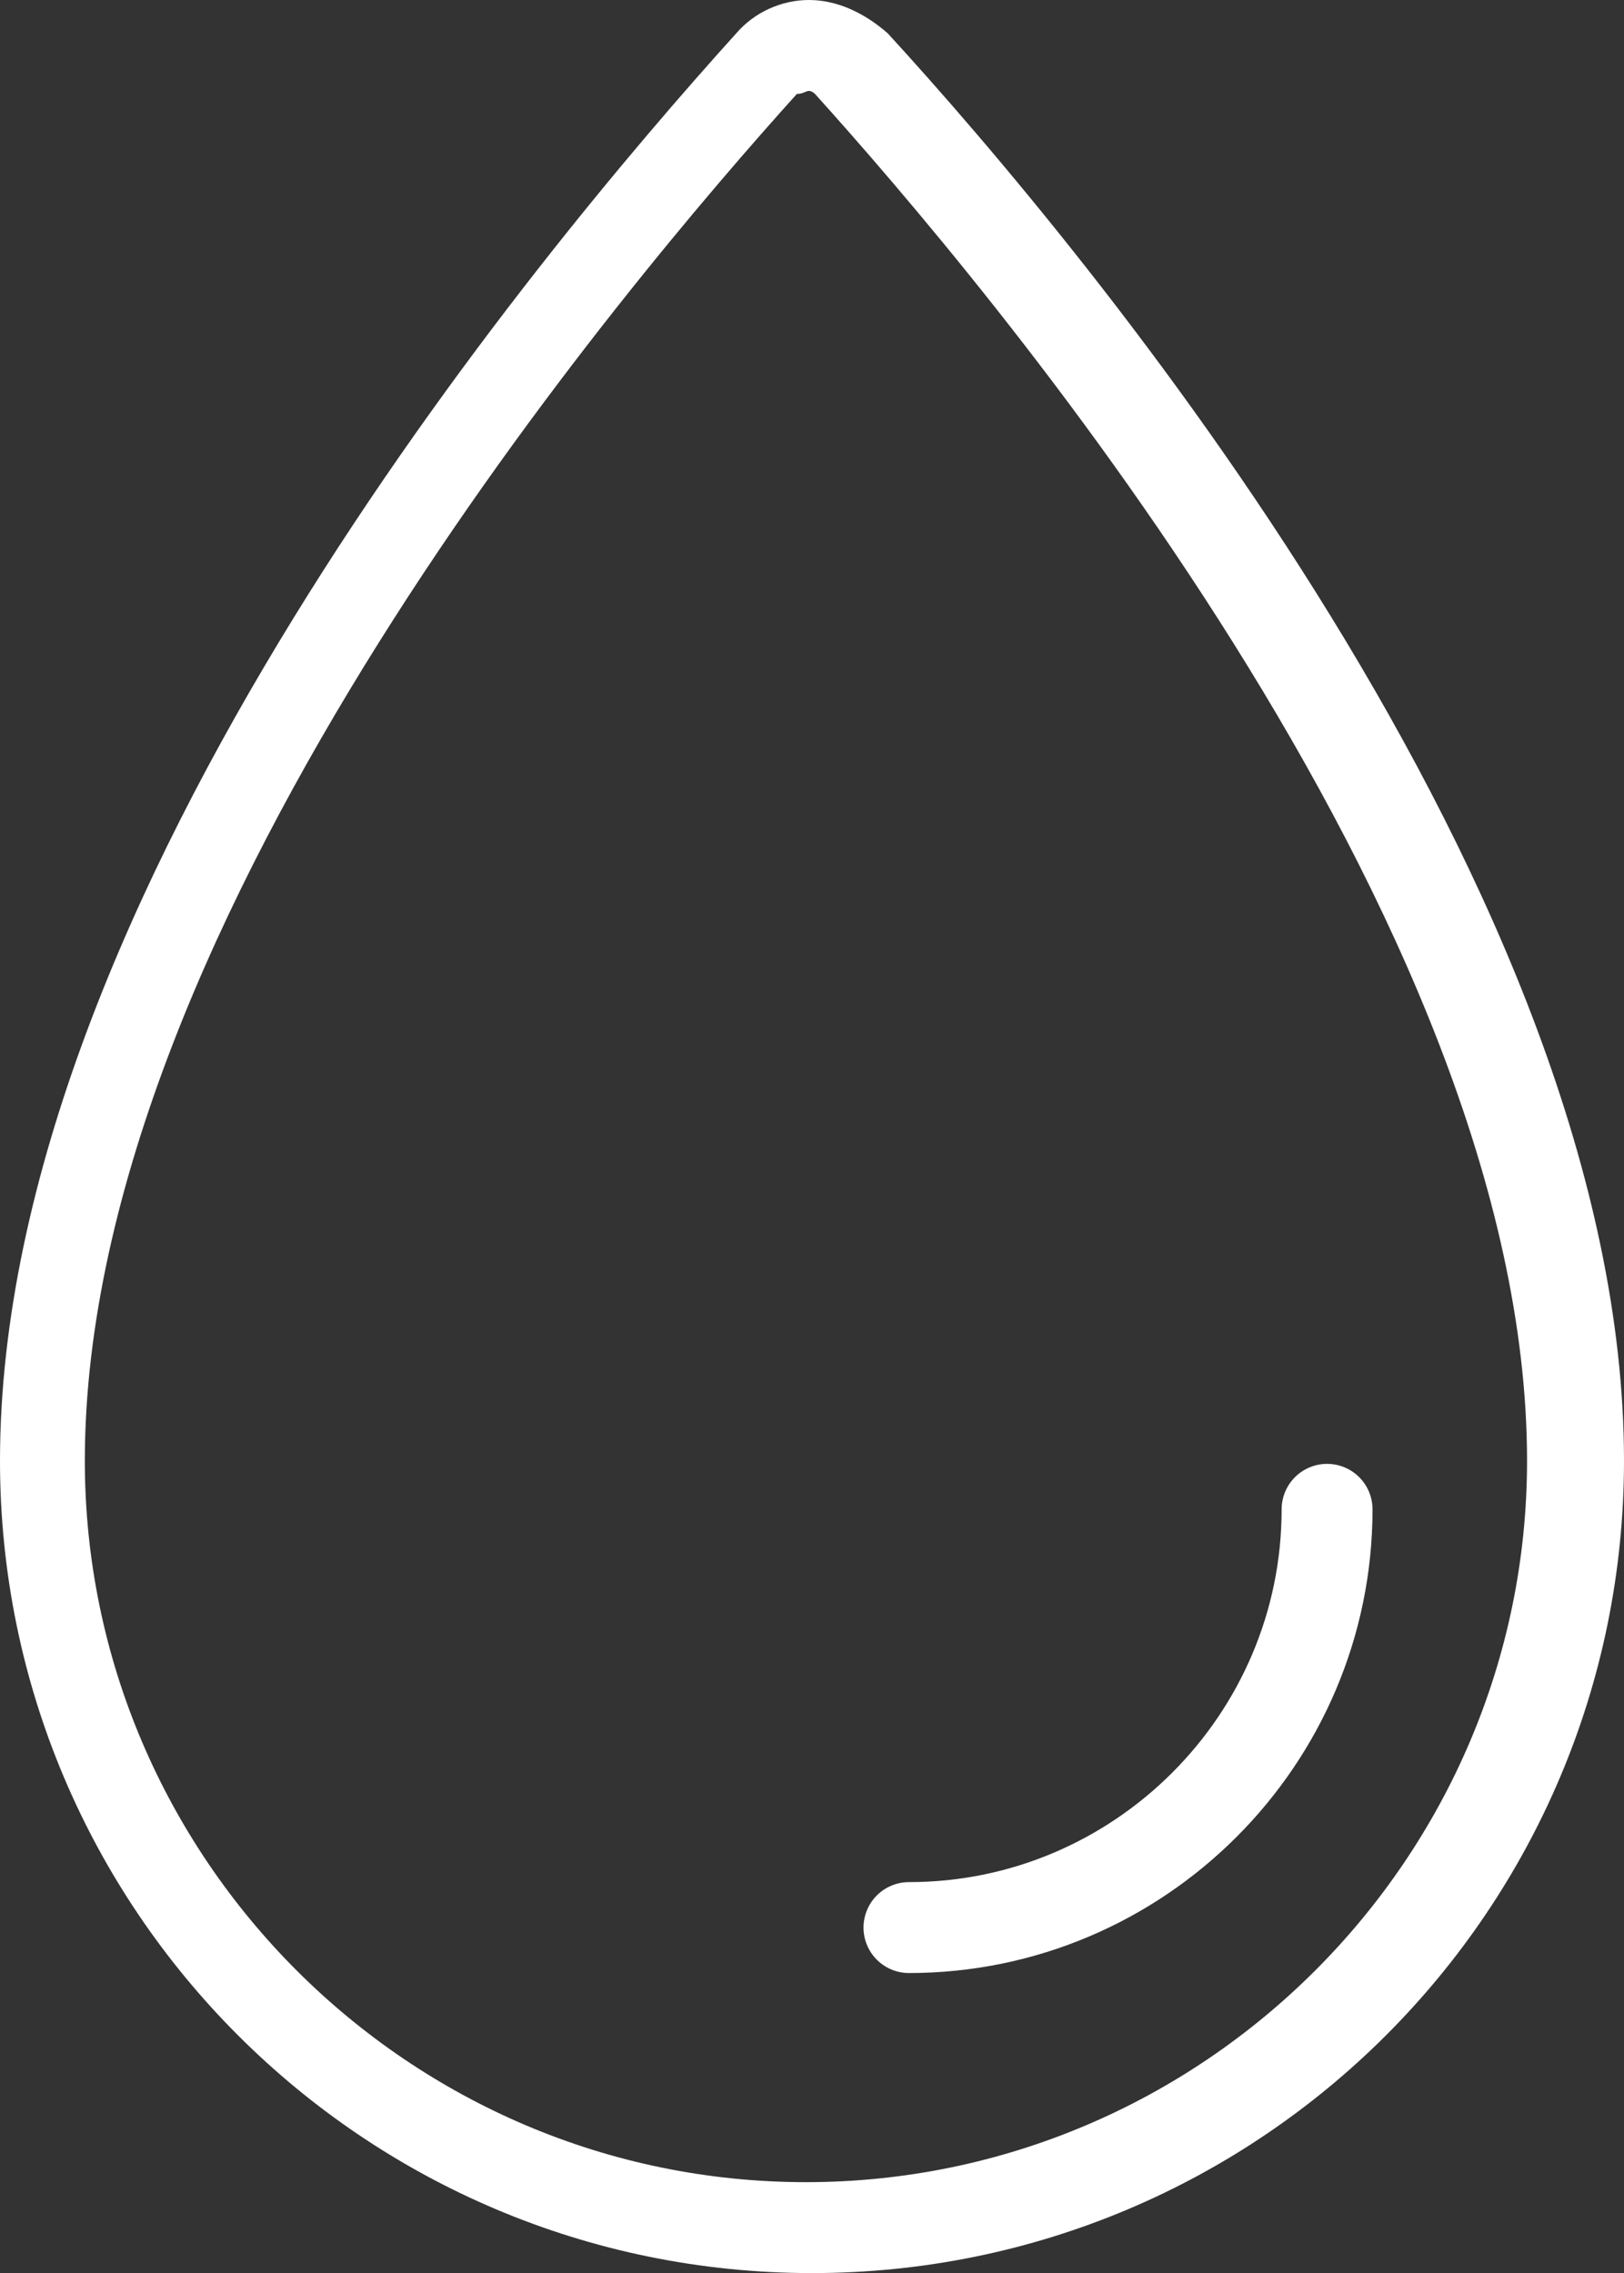 <?xml version="1.0" encoding="utf-8"?>
<!-- Generator: Adobe Illustrator 19.2.1, SVG Export Plug-In . SVG Version: 6.00 Build 0)  -->
<svg version="1.1" id="Main" xmlns="http://www.w3.org/2000/svg" xmlns:xlink="http://www.w3.org/1999/xlink" x="0px" y="0px"
	 viewBox="0 0 53.6 75" style="enable-background:new 0 0 53.6 75;" xml:space="preserve">
<rect x="0" y="0" width="53.6" height="75" fill="#333333" stroke="none"/>
<style type="text/css">
	.st0{fill:#FFFFFF;}
	.st1{fill:none;stroke:#FFFFFF;stroke-width:3;stroke-linecap:round;stroke-miterlimit:10;}
</style>
<g>
	<path class="st0" d="M26.7,3c0.1,0,0.2,0.1,0.2,0.1c5.5,6.1,23.5,27.2,23.5,45.1C50.4,61.3,39.7,72,26.6,72S2.8,61.3,2.8,48.2
		c0-17.9,18-39,23.5-45.1C26.5,3.1,26.6,3,26.7,3 M26.7,0c-0.9,0-1.8,0.4-2.4,1.1C17.7,8.4,0,29.6,0,48.2C0,63,12,75,26.8,75l0,0
		c14.8,0,26.8-12,26.8-26.8c0-18.7-17.7-39.9-24.3-47.1C28.5,0.4,27.6,0,26.7,0L26.7,0z"/>
</g>
<path class="st1" d="M43.8,49.8c0,7.6-6.2,13.8-13.8,13.8"/>
</svg>
